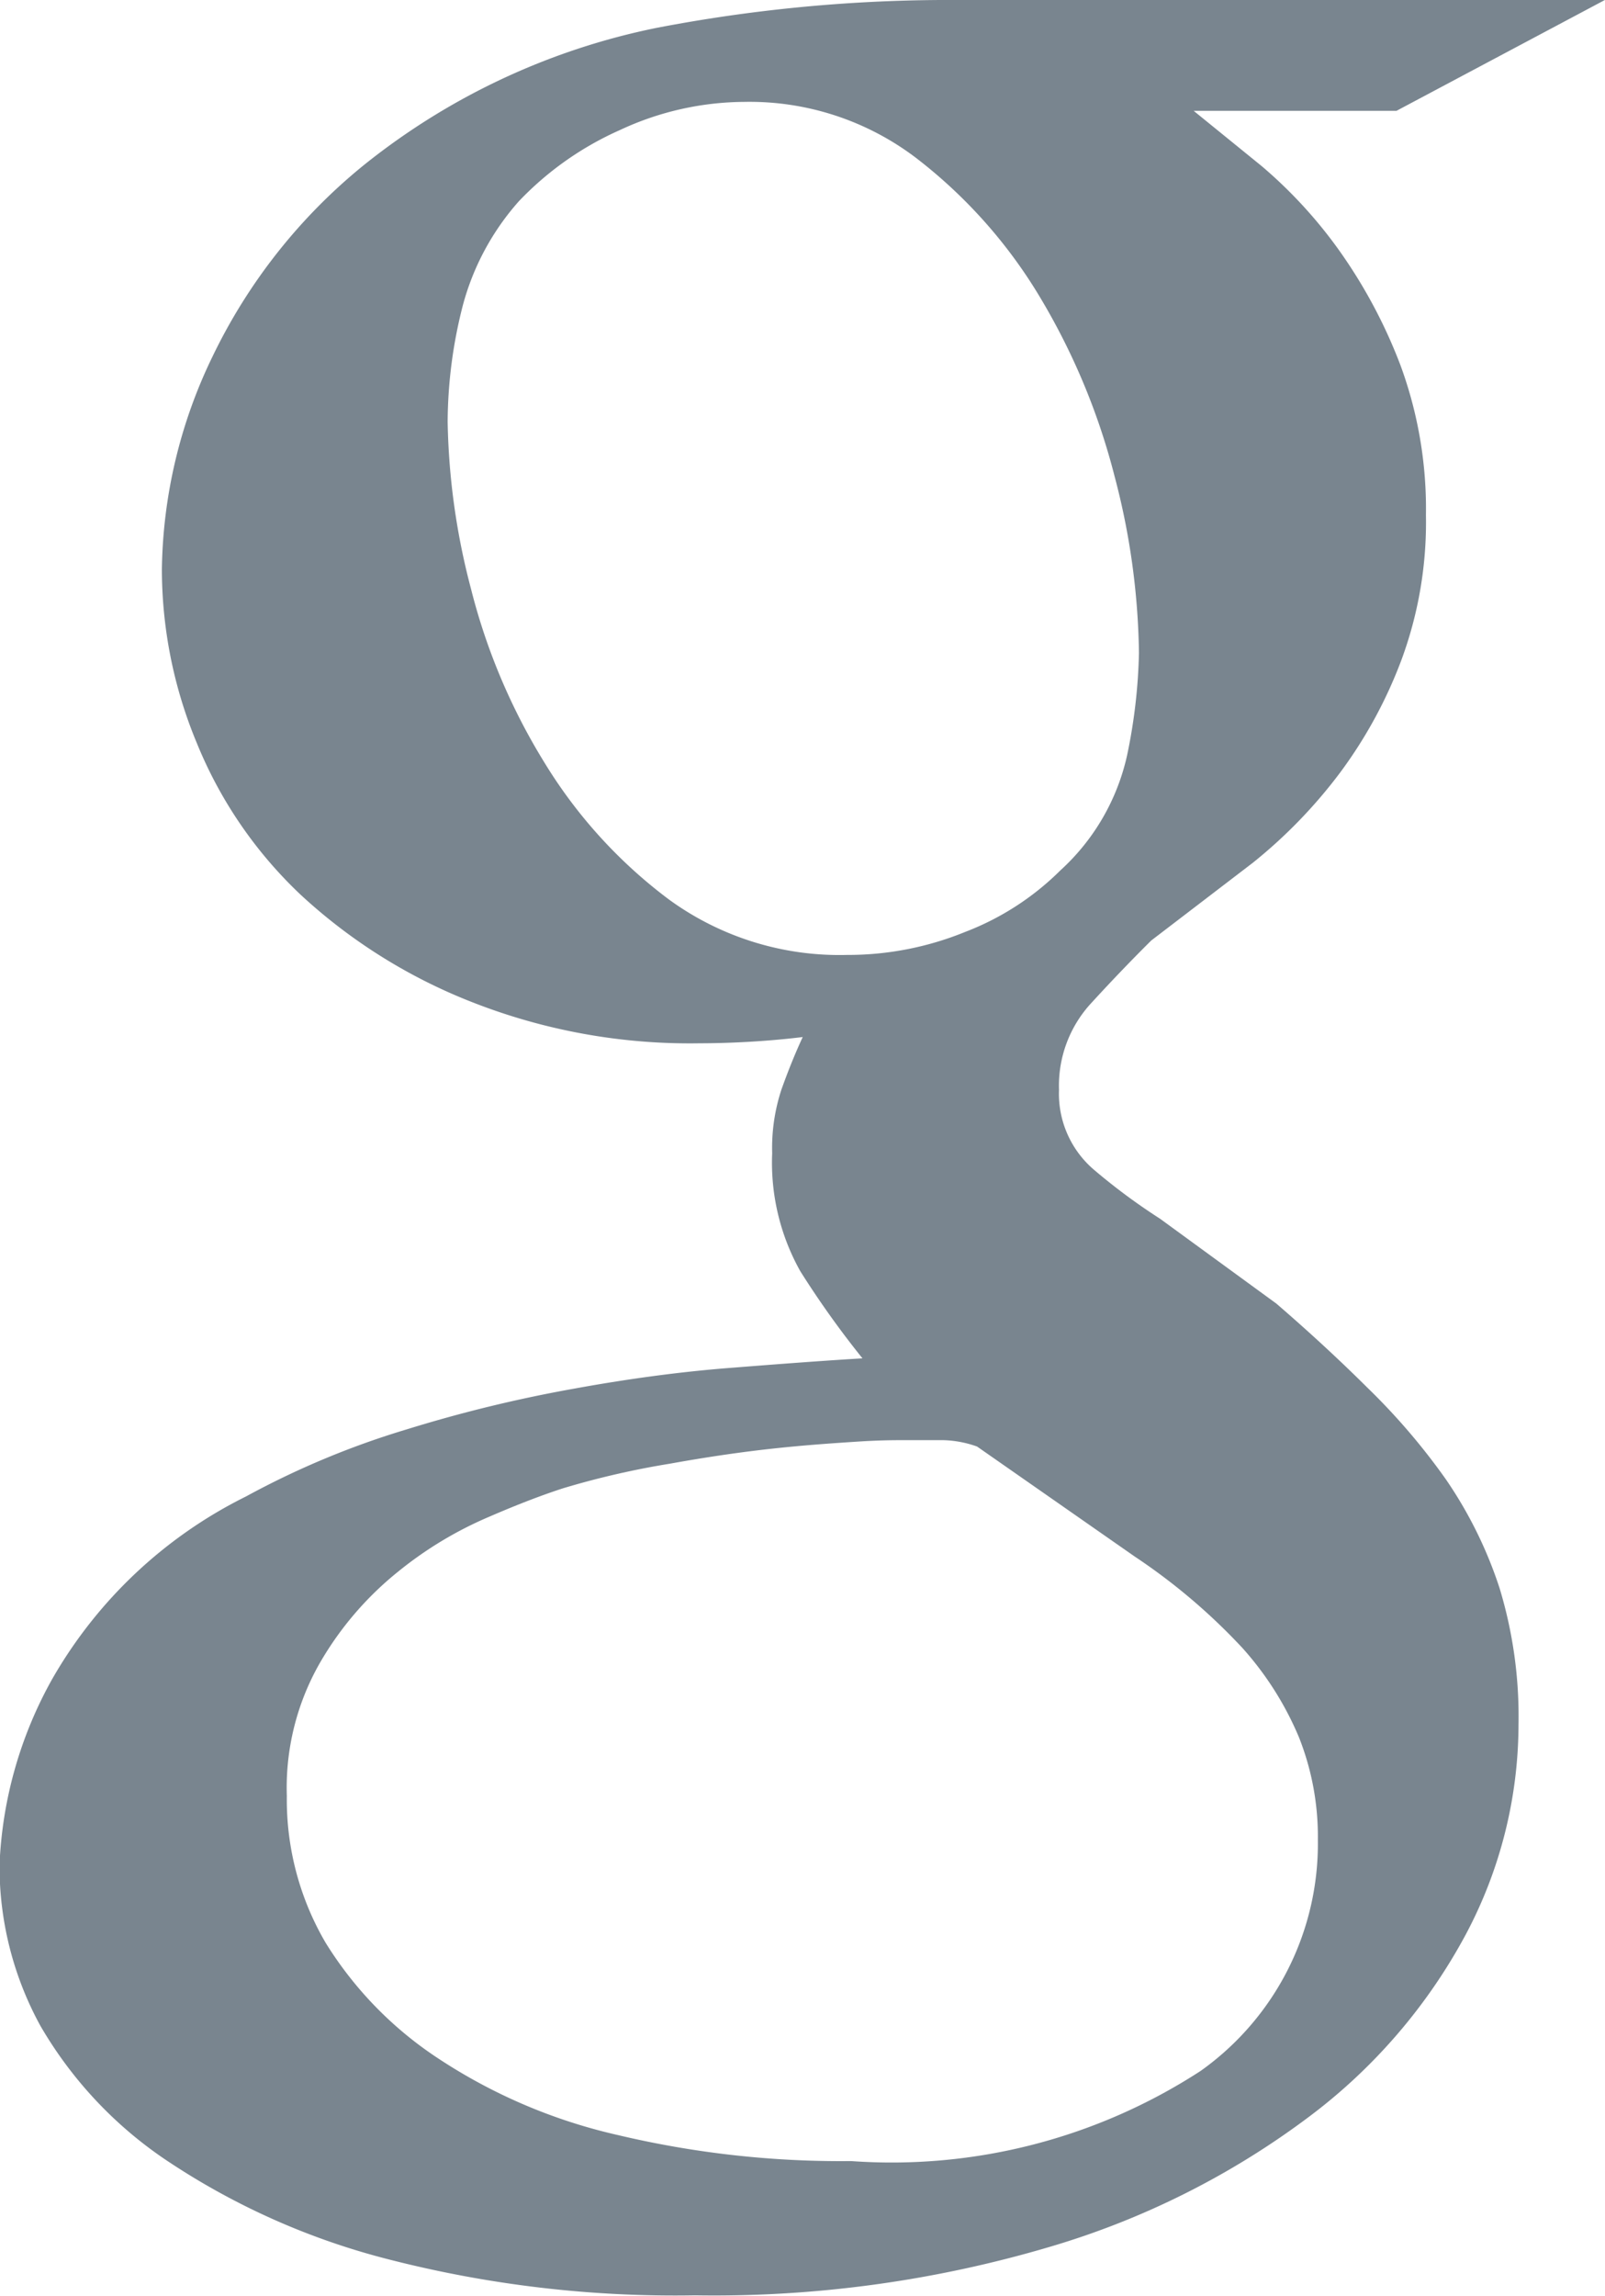 <svg xmlns="http://www.w3.org/2000/svg" width="10.559" height="15.101" viewBox="0 0 10.559 15.101">
  <g id="google-browser" transform="translate(0)">
    <path id="Trazado_13585" data-name="Trazado 13585" d="M12.79.729H11.456l.447.363a3.062,3.062,0,0,1,.506.549,3.362,3.362,0,0,1,.407.76,2.733,2.733,0,0,1,.168.987,2.609,2.609,0,0,1-.159.946,3.02,3.02,0,0,1-.405.746,3.286,3.286,0,0,1-.575.594l-.668.511c-.137.136-.272.277-.407.425a.8.8,0,0,0-.2.557.657.657,0,0,0,.235.53,4.019,4.019,0,0,0,.43.318L12,8.573c.212.183.412.367.6.554a4.291,4.291,0,0,1,.514.6,2.789,2.789,0,0,1,.354.716,2.9,2.9,0,0,1,.125.9,2.948,2.948,0,0,1-.347,1.379,3.664,3.664,0,0,1-1.033,1.2,5.364,5.364,0,0,1-1.7.853,7.777,7.777,0,0,1-2.337.32,7.568,7.568,0,0,1-2.022-.238,4.722,4.722,0,0,1-1.432-.634,2.693,2.693,0,0,1-.853-.9A2.18,2.18,0,0,1,3.6,12.26a2.726,2.726,0,0,1,.347-1.219,3.007,3.007,0,0,1,1.275-1.2A5.523,5.523,0,0,1,6.279,9.4a9.133,9.133,0,0,1,1.108-.269q.55-.1,1.043-.137c.328-.026.612-.047.847-.061a6.145,6.145,0,0,1-.409-.573,1.46,1.46,0,0,1-.185-.776,1.227,1.227,0,0,1,.062-.422c.041-.114.086-.228.139-.342-.107.013-.217.023-.332.03s-.232.011-.342.011A3.916,3.916,0,0,1,6.7,6.587a3.574,3.574,0,0,1-1.116-.7,2.844,2.844,0,0,1-.686-1,2.974,2.974,0,0,1-.23-1.142A3.3,3.3,0,0,1,5,2.347,3.667,3.667,0,0,1,6,1.083a4.507,4.507,0,0,1,1.924-.9A10.184,10.184,0,0,1,9.789,0h4.372ZM12.273,12.1a1.771,1.771,0,0,0-.124-.674,2.086,2.086,0,0,0-.373-.589,3.972,3.972,0,0,0-.707-.6l-1.038-.724a.71.71,0,0,0-.223-.042H9.547c-.054,0-.156,0-.308.01s-.334.022-.547.045-.439.056-.683.1a5.5,5.5,0,0,0-.7.161c-.124.04-.285.1-.486.187a2.5,2.5,0,0,0-.6.361,2.146,2.146,0,0,0-.515.6,1.652,1.652,0,0,0-.218.876,1.862,1.862,0,0,0,.255.965,2.456,2.456,0,0,0,.747.765,3.578,3.578,0,0,0,1.176.5,6.352,6.352,0,0,0,1.534.171,3.73,3.73,0,0,0,2.3-.593A1.833,1.833,0,0,0,12.273,12.1ZM10.579,5.724a1.446,1.446,0,0,0,.439-.757,3.627,3.627,0,0,0,.078-.673,4.766,4.766,0,0,0-.161-1.164,4.409,4.409,0,0,0-.488-1.172,3.275,3.275,0,0,0-.813-.916A1.81,1.81,0,0,0,8.5.67a1.953,1.953,0,0,0-.818.185,2.084,2.084,0,0,0-.665.468,1.683,1.683,0,0,0-.369.685,3.117,3.117,0,0,0-.1.766,4.591,4.591,0,0,0,.154,1.1,4.066,4.066,0,0,0,.484,1.143,3.213,3.213,0,0,0,.82.9,1.905,1.905,0,0,0,1.169.363,2.041,2.041,0,0,0,.777-.151A1.8,1.8,0,0,0,10.579,5.724Z" transform="translate(-3.603 0)" fill="#79858f"/>
  </g>
</svg>
